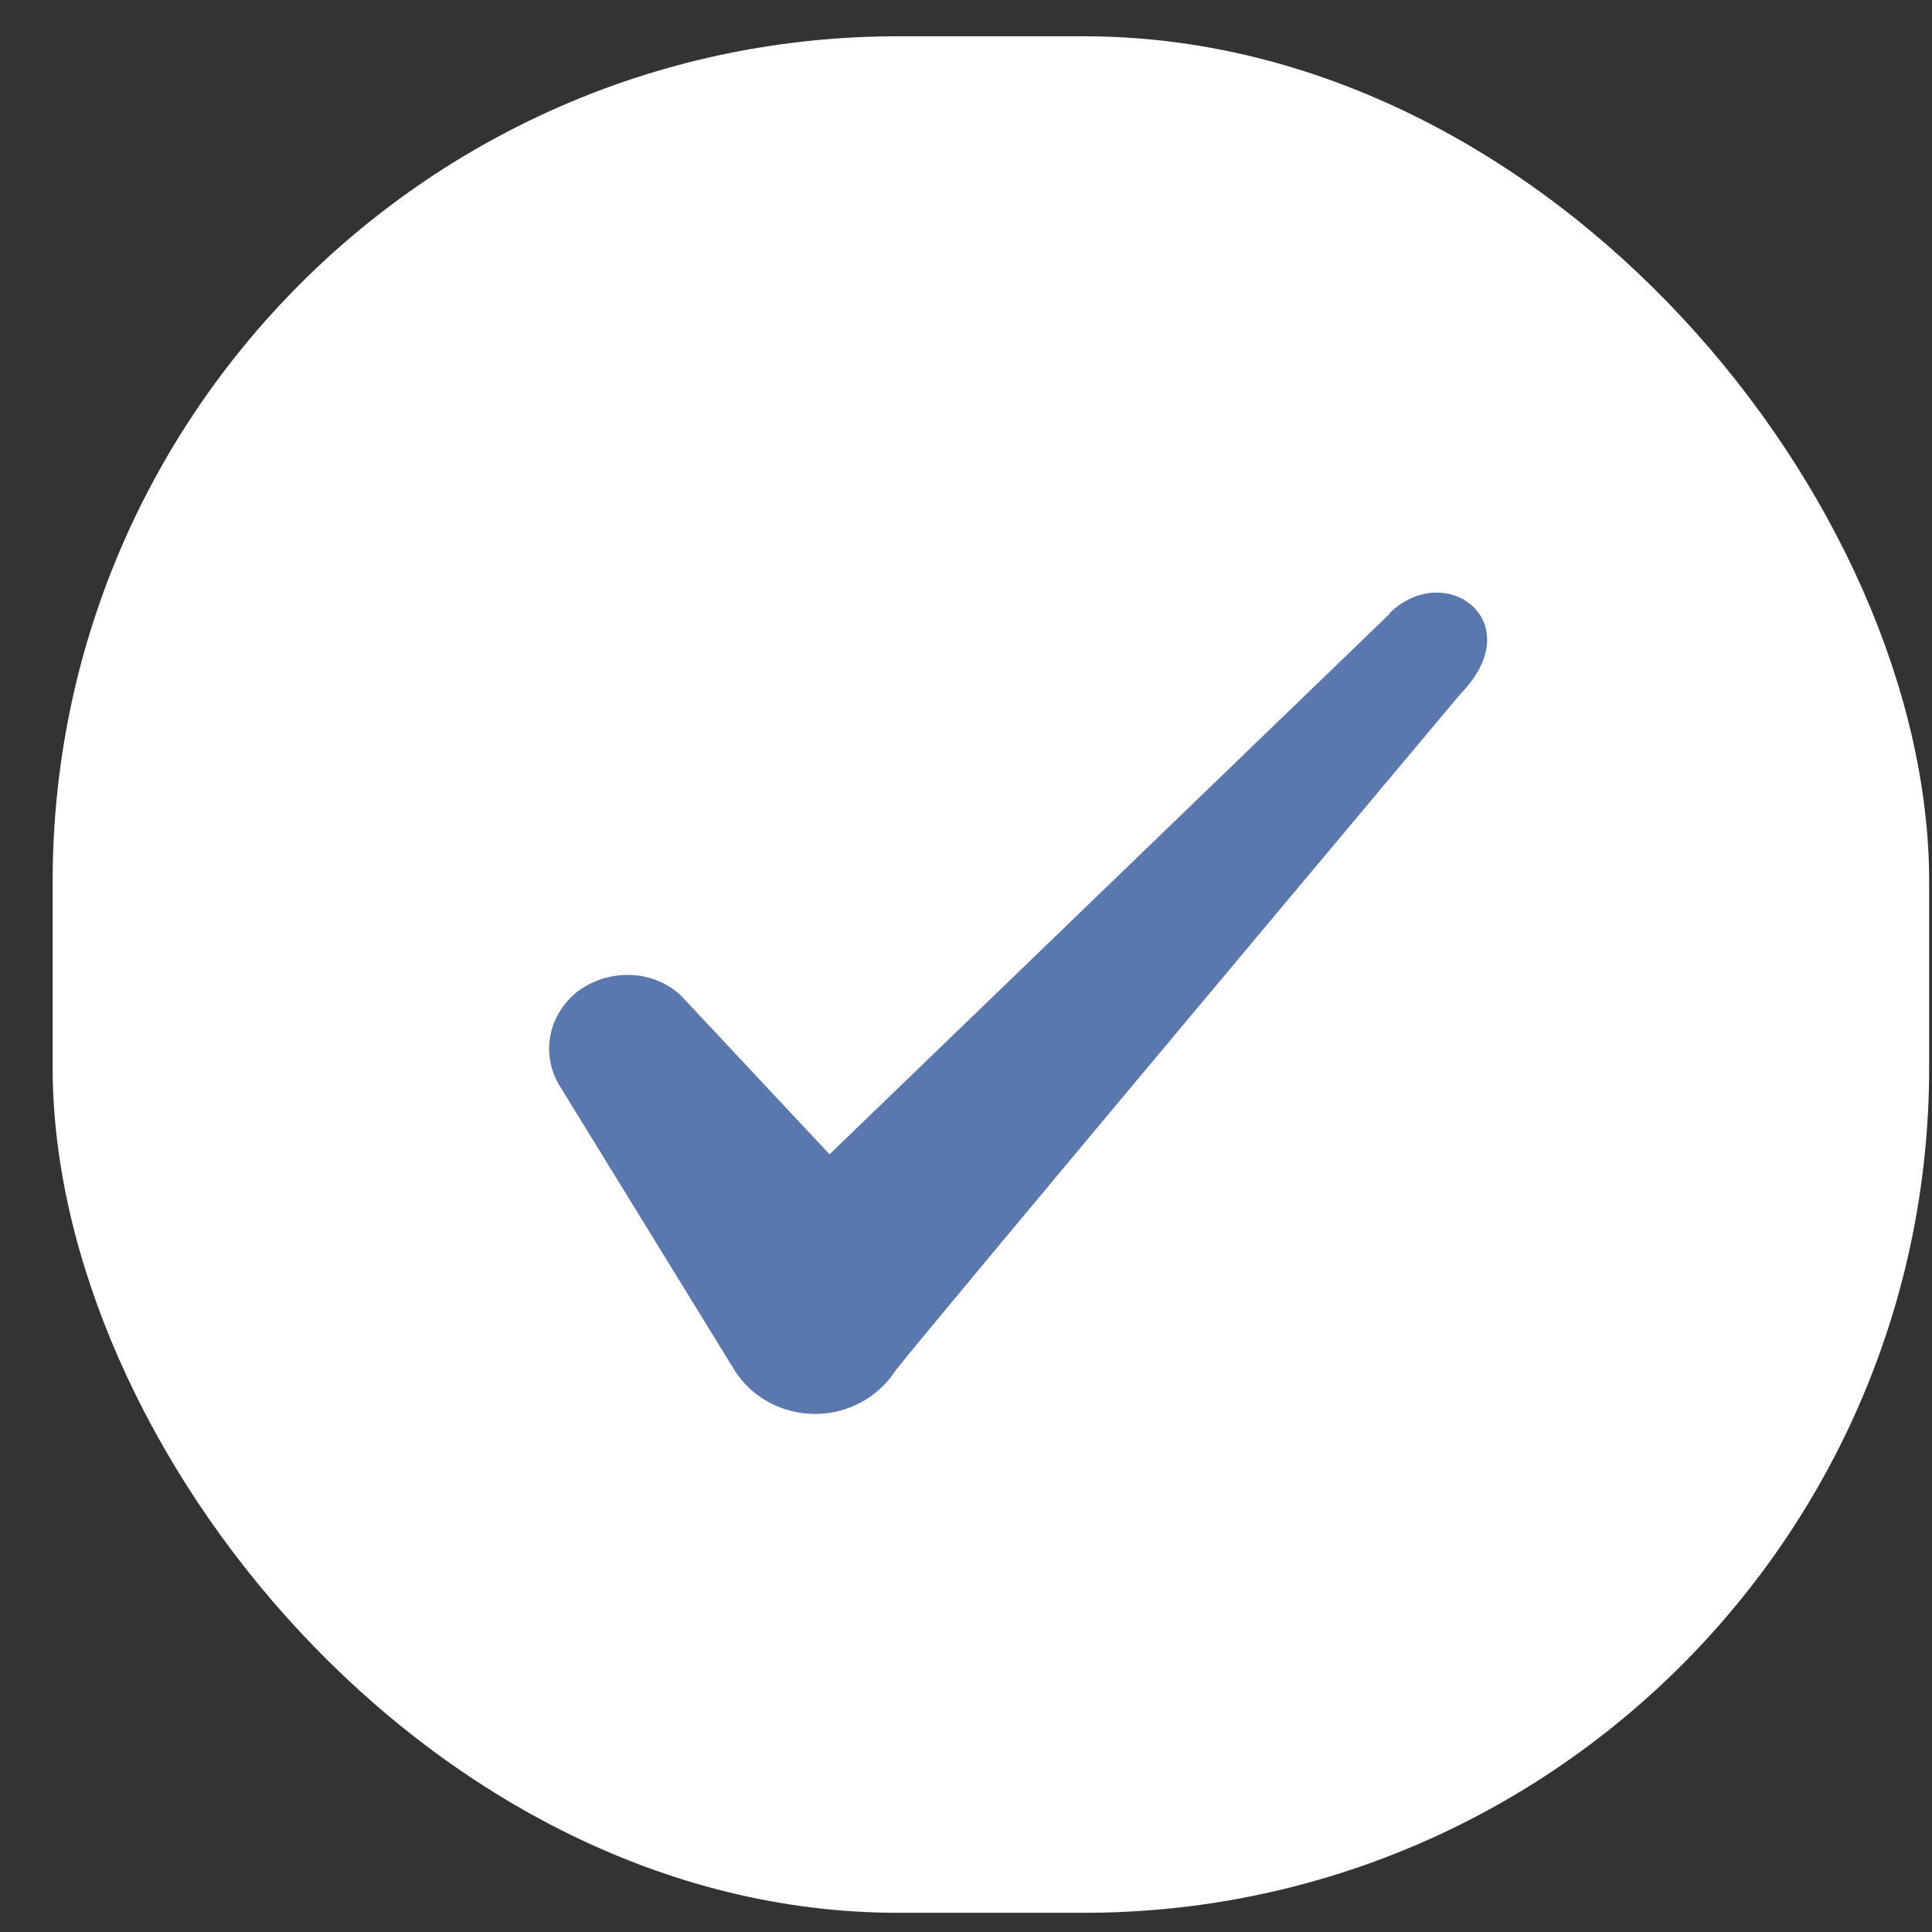 <svg width="32" height="32" viewBox="0 0 32 32" fill="none" xmlns="http://www.w3.org/2000/svg">
<rect x="0" y="0" width="32" height="32" fill="#333333" stroke="none"/>
<rect x="0.872" y="0.601" width="31.081" height="31.081" rx="14" fill="white"/>
<path fill-rule="evenodd" clip-rule="evenodd" d="M23.012 10.171L13.74 19.119L11.28 16.491C10.826 16.063 10.114 16.037 9.596 16.4C9.091 16.776 8.948 17.436 9.259 17.967L12.173 22.707C12.458 23.147 12.95 23.419 13.507 23.419C14.038 23.419 14.543 23.147 14.828 22.707C15.294 22.098 24.191 11.492 24.191 11.492C25.357 10.3 23.945 9.251 23.012 10.158V10.171Z" fill="#5A78AD"/>
</svg>

